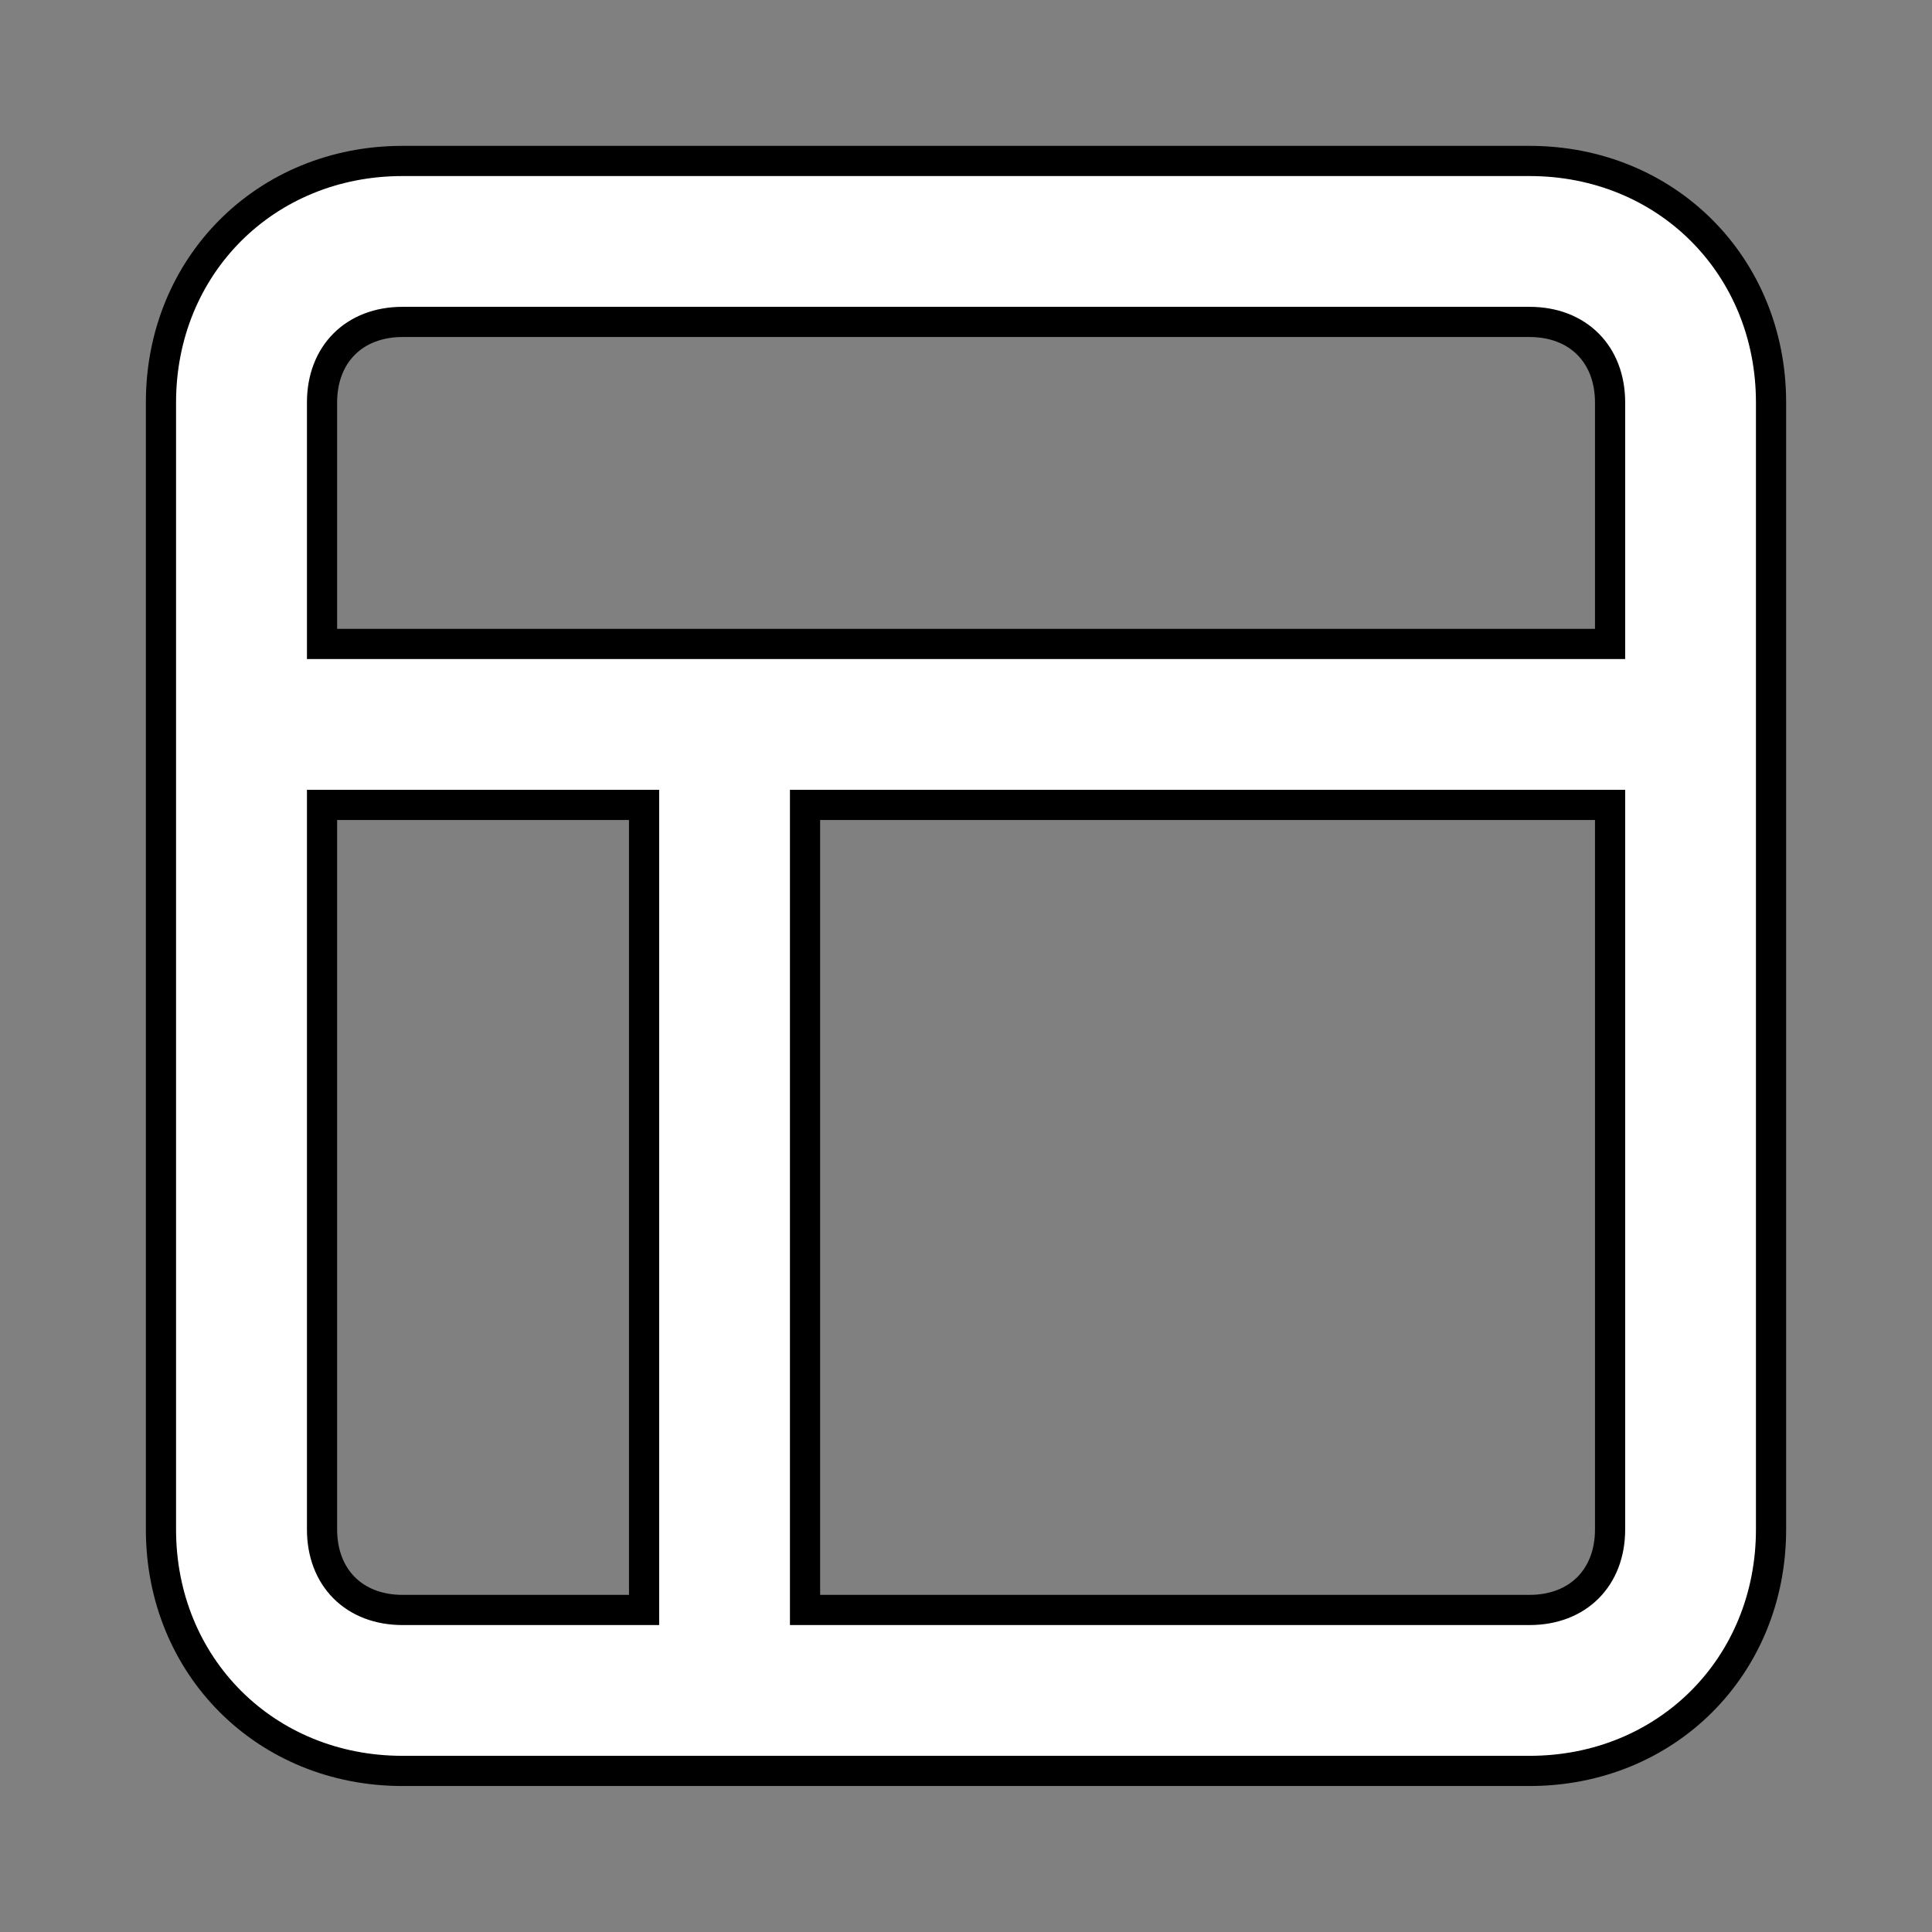 <svg xmlns="http://www.w3.org/2000/svg" width="100%" height="100%" fill="white" stroke="black" stroke-width=".25" class="s-icon s-icon-icon-layout" viewBox="0 0 16 16">
  <rect x="0" y="0" width="16" height="16" fill="#808080" stroke="none"/>
  <path d="M12.667 1.333H3.333c-1.133 0-2 .867-2 2v9.333c0 1.134.867 2 2 2h9.334c1.133 0 2-.866 2-2V3.333c0-1.133-.867-2-2-2ZM3.333 2.666h9.334c.4 0 .667.267.667.667v2H2.667v-2c0-.4.267-.667.667-.667Zm-.666 10v-6h2.667v6.667h-2c-.4 0-.667-.267-.667-.667Zm10 .667h-6V6.666h6.667v6c0 .4-.267.667-.667.667Z"/>
</svg>